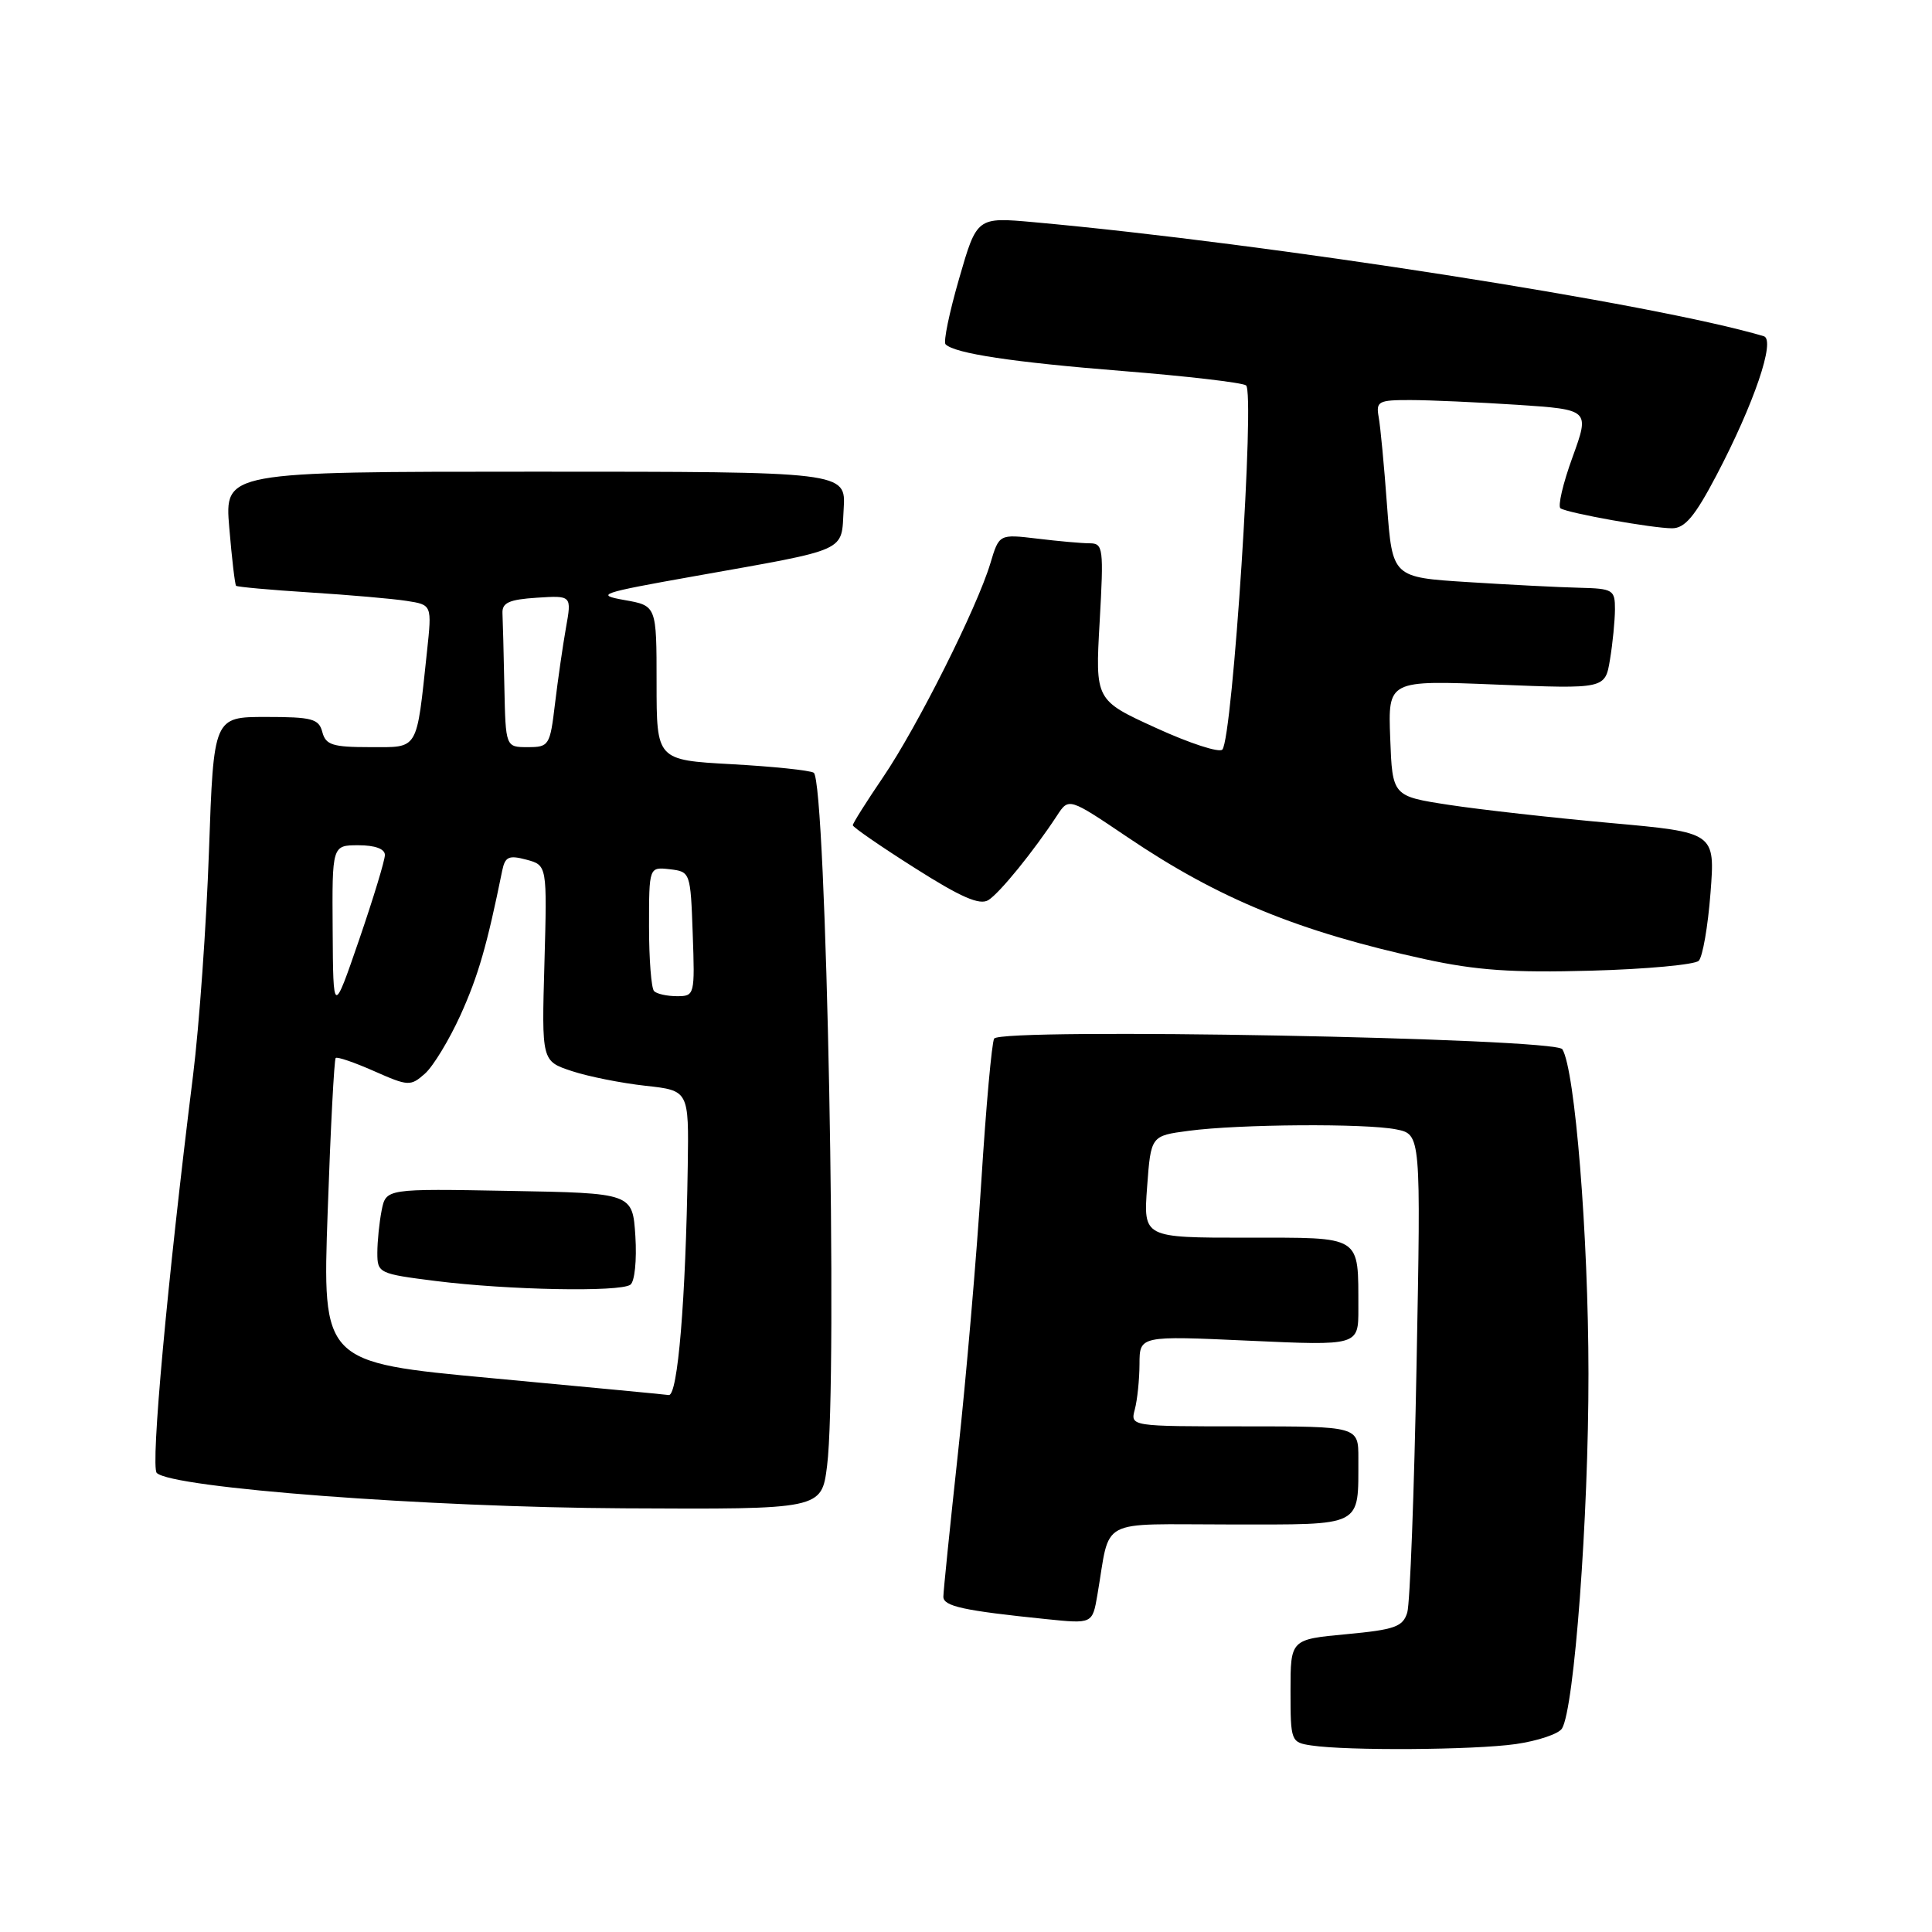 <?xml version="1.0" encoding="UTF-8" standalone="no"?>
<!DOCTYPE svg PUBLIC "-//W3C//DTD SVG 1.1//EN" "http://www.w3.org/Graphics/SVG/1.1/DTD/svg11.dtd" >
<svg xmlns="http://www.w3.org/2000/svg" xmlns:xlink="http://www.w3.org/1999/xlink" version="1.1" viewBox="0 0 256 256">
 <g >
 <path fill="currentColor"
d=" M 200.84 231.10 C 203.77 230.68 206.53 229.75 206.97 229.04 C 208.60 226.42 210.50 200.94 210.48 182.00 C 210.47 163.74 208.70 141.74 207.02 139.03 C 206.09 137.53 132.64 136.16 131.73 137.62 C 131.42 138.13 130.65 146.64 130.03 156.53 C 129.41 166.41 128.02 182.56 126.95 192.41 C 125.88 202.26 125.00 210.89 125.00 211.57 C 125.00 212.84 127.66 213.42 138.62 214.54 C 144.75 215.17 144.75 215.17 145.41 211.33 C 147.20 200.93 145.19 202.00 162.96 202.00 C 180.84 202.00 179.96 202.45 179.99 193.25 C 180.00 189.00 180.00 189.00 164.88 189.00 C 149.77 189.00 149.77 189.00 150.37 186.75 C 150.70 185.51 150.98 182.81 150.99 180.75 C 151.00 176.99 151.00 176.99 165.50 177.65 C 180.00 178.31 180.00 178.31 179.99 173.41 C 179.96 163.56 180.65 164.00 165.13 164.00 C 151.50 164.00 151.50 164.00 152.00 157.25 C 152.50 150.50 152.50 150.50 157.50 149.84 C 164.19 148.95 180.95 148.84 185.01 149.65 C 188.28 150.31 188.28 150.31 187.70 180.90 C 187.39 197.73 186.83 212.48 186.47 213.67 C 185.89 215.56 184.82 215.94 178.40 216.54 C 171.00 217.23 171.00 217.23 171.00 224.05 C 171.00 230.72 171.06 230.88 173.75 231.28 C 178.50 232.00 195.27 231.89 200.84 231.10 Z  M 109.59 194.25 C 111.03 182.93 109.50 103.43 107.82 102.39 C 107.30 102.07 102.40 101.56 96.94 101.26 C 87.00 100.71 87.00 100.71 87.00 90.48 C 87.00 80.26 87.00 80.26 82.75 79.51 C 78.81 78.81 79.47 78.58 91.90 76.37 C 112.72 72.66 111.45 73.23 111.79 67.44 C 112.09 62.50 112.09 62.50 70.92 62.50 C 29.75 62.50 29.75 62.50 30.38 69.92 C 30.72 74.00 31.13 77.46 31.28 77.62 C 31.44 77.77 35.82 78.17 41.03 78.50 C 46.24 78.83 52.02 79.33 53.87 79.62 C 57.24 80.14 57.24 80.14 56.58 86.32 C 55.15 99.67 55.55 99.00 49.01 99.00 C 44.07 99.00 43.16 98.71 42.71 97.00 C 42.25 95.24 41.35 95.00 35.25 95.00 C 28.31 95.00 28.31 95.00 27.69 112.75 C 27.35 122.51 26.40 135.90 25.58 142.50 C 22.16 169.93 19.93 194.33 20.77 195.17 C 22.76 197.16 56.70 199.73 82.68 199.86 C 108.86 200.00 108.86 200.00 109.59 194.25 Z  M 225.09 127.31 C 225.61 126.79 226.31 122.75 226.65 118.33 C 227.27 110.30 227.27 110.30 213.39 109.05 C 205.75 108.36 196.12 107.28 192.00 106.65 C 184.50 105.50 184.50 105.50 184.21 97.81 C 183.92 90.13 183.92 90.13 198.30 90.71 C 212.69 91.29 212.69 91.29 213.33 87.40 C 213.69 85.25 213.98 82.26 213.99 80.75 C 214.00 78.15 213.74 77.99 209.25 77.88 C 206.64 77.82 200.00 77.48 194.50 77.13 C 184.50 76.50 184.50 76.50 183.79 67.00 C 183.41 61.77 182.91 56.49 182.68 55.25 C 182.31 53.18 182.65 53.00 186.89 53.01 C 189.42 53.01 195.81 53.30 201.08 53.64 C 210.65 54.28 210.65 54.28 208.36 60.60 C 207.09 64.08 206.39 67.12 206.78 67.36 C 207.83 68.01 218.99 70.00 221.56 70.00 C 223.26 70.00 224.58 68.42 227.43 63.00 C 232.41 53.52 235.31 45.02 233.71 44.55 C 219.28 40.25 168.01 32.24 136.97 29.44 C 129.44 28.76 129.44 28.76 127.09 36.91 C 125.79 41.40 124.98 45.31 125.29 45.62 C 126.50 46.84 134.22 48.00 148.74 49.16 C 157.13 49.83 164.49 50.68 165.10 51.06 C 166.32 51.81 163.34 97.76 161.97 99.32 C 161.58 99.78 157.62 98.49 153.19 96.46 C 145.12 92.78 145.12 92.78 145.71 82.39 C 146.26 72.64 146.18 72.00 144.40 71.99 C 143.36 71.99 140.22 71.71 137.44 71.37 C 132.39 70.77 132.39 70.77 131.23 74.64 C 129.47 80.51 121.55 96.30 117.02 102.97 C 114.81 106.22 113.00 109.09 113.00 109.35 C 113.00 109.60 116.69 112.15 121.21 115.01 C 127.33 118.90 129.81 119.98 130.96 119.27 C 132.47 118.33 136.95 112.81 140.06 108.07 C 141.62 105.68 141.62 105.68 149.46 110.97 C 161.52 119.11 172.08 123.44 188.79 127.09 C 195.62 128.58 200.37 128.91 210.83 128.62 C 218.16 128.42 224.58 127.82 225.09 127.31 Z  M 65.11 182.61 C 42.71 180.53 42.71 180.53 43.42 160.54 C 43.80 149.54 44.28 140.39 44.48 140.19 C 44.67 139.99 46.97 140.78 49.57 141.93 C 54.11 143.94 54.40 143.95 56.31 142.26 C 57.40 141.29 59.52 137.80 61.02 134.50 C 63.37 129.30 64.53 125.29 66.55 115.34 C 66.93 113.51 67.43 113.29 69.75 113.91 C 72.50 114.65 72.50 114.65 72.14 127.63 C 71.77 140.60 71.77 140.60 75.76 141.92 C 77.96 142.65 82.35 143.52 85.52 143.87 C 91.28 144.50 91.28 144.50 91.13 154.50 C 90.87 172.21 89.81 185.01 88.61 184.85 C 88.00 184.76 77.42 183.76 65.11 182.61 Z  M 83.53 170.23 C 84.10 169.82 84.39 166.99 84.19 163.80 C 83.82 158.09 83.82 158.09 67.48 157.80 C 51.15 157.50 51.15 157.50 50.57 160.38 C 50.26 161.96 50.00 164.49 50.00 166.01 C 50.00 168.69 50.19 168.79 57.75 169.74 C 67.29 170.94 82.14 171.23 83.53 170.23 Z  M 44.08 123.25 C 44.00 112.00 44.00 112.00 47.50 112.00 C 49.69 112.00 51.00 112.48 51.00 113.29 C 51.00 114.00 49.46 119.06 47.58 124.54 C 44.15 134.50 44.15 134.50 44.08 123.25 Z  M 86.67 131.33 C 86.30 130.97 86.00 127.11 86.00 122.77 C 86.00 114.87 86.00 114.87 88.75 115.18 C 91.47 115.50 91.50 115.58 91.79 123.75 C 92.08 131.85 92.04 132.00 89.71 132.00 C 88.40 132.00 87.03 131.70 86.67 131.33 Z  M 66.83 91.00 C 66.74 86.60 66.63 82.21 66.58 81.25 C 66.52 79.86 67.46 79.44 71.13 79.20 C 75.76 78.90 75.76 78.90 74.99 83.20 C 74.57 85.57 73.92 90.09 73.54 93.25 C 72.88 98.79 72.75 99.00 69.93 99.00 C 67.00 99.00 67.00 99.00 66.83 91.00 Z "/>
</g>
</svg>